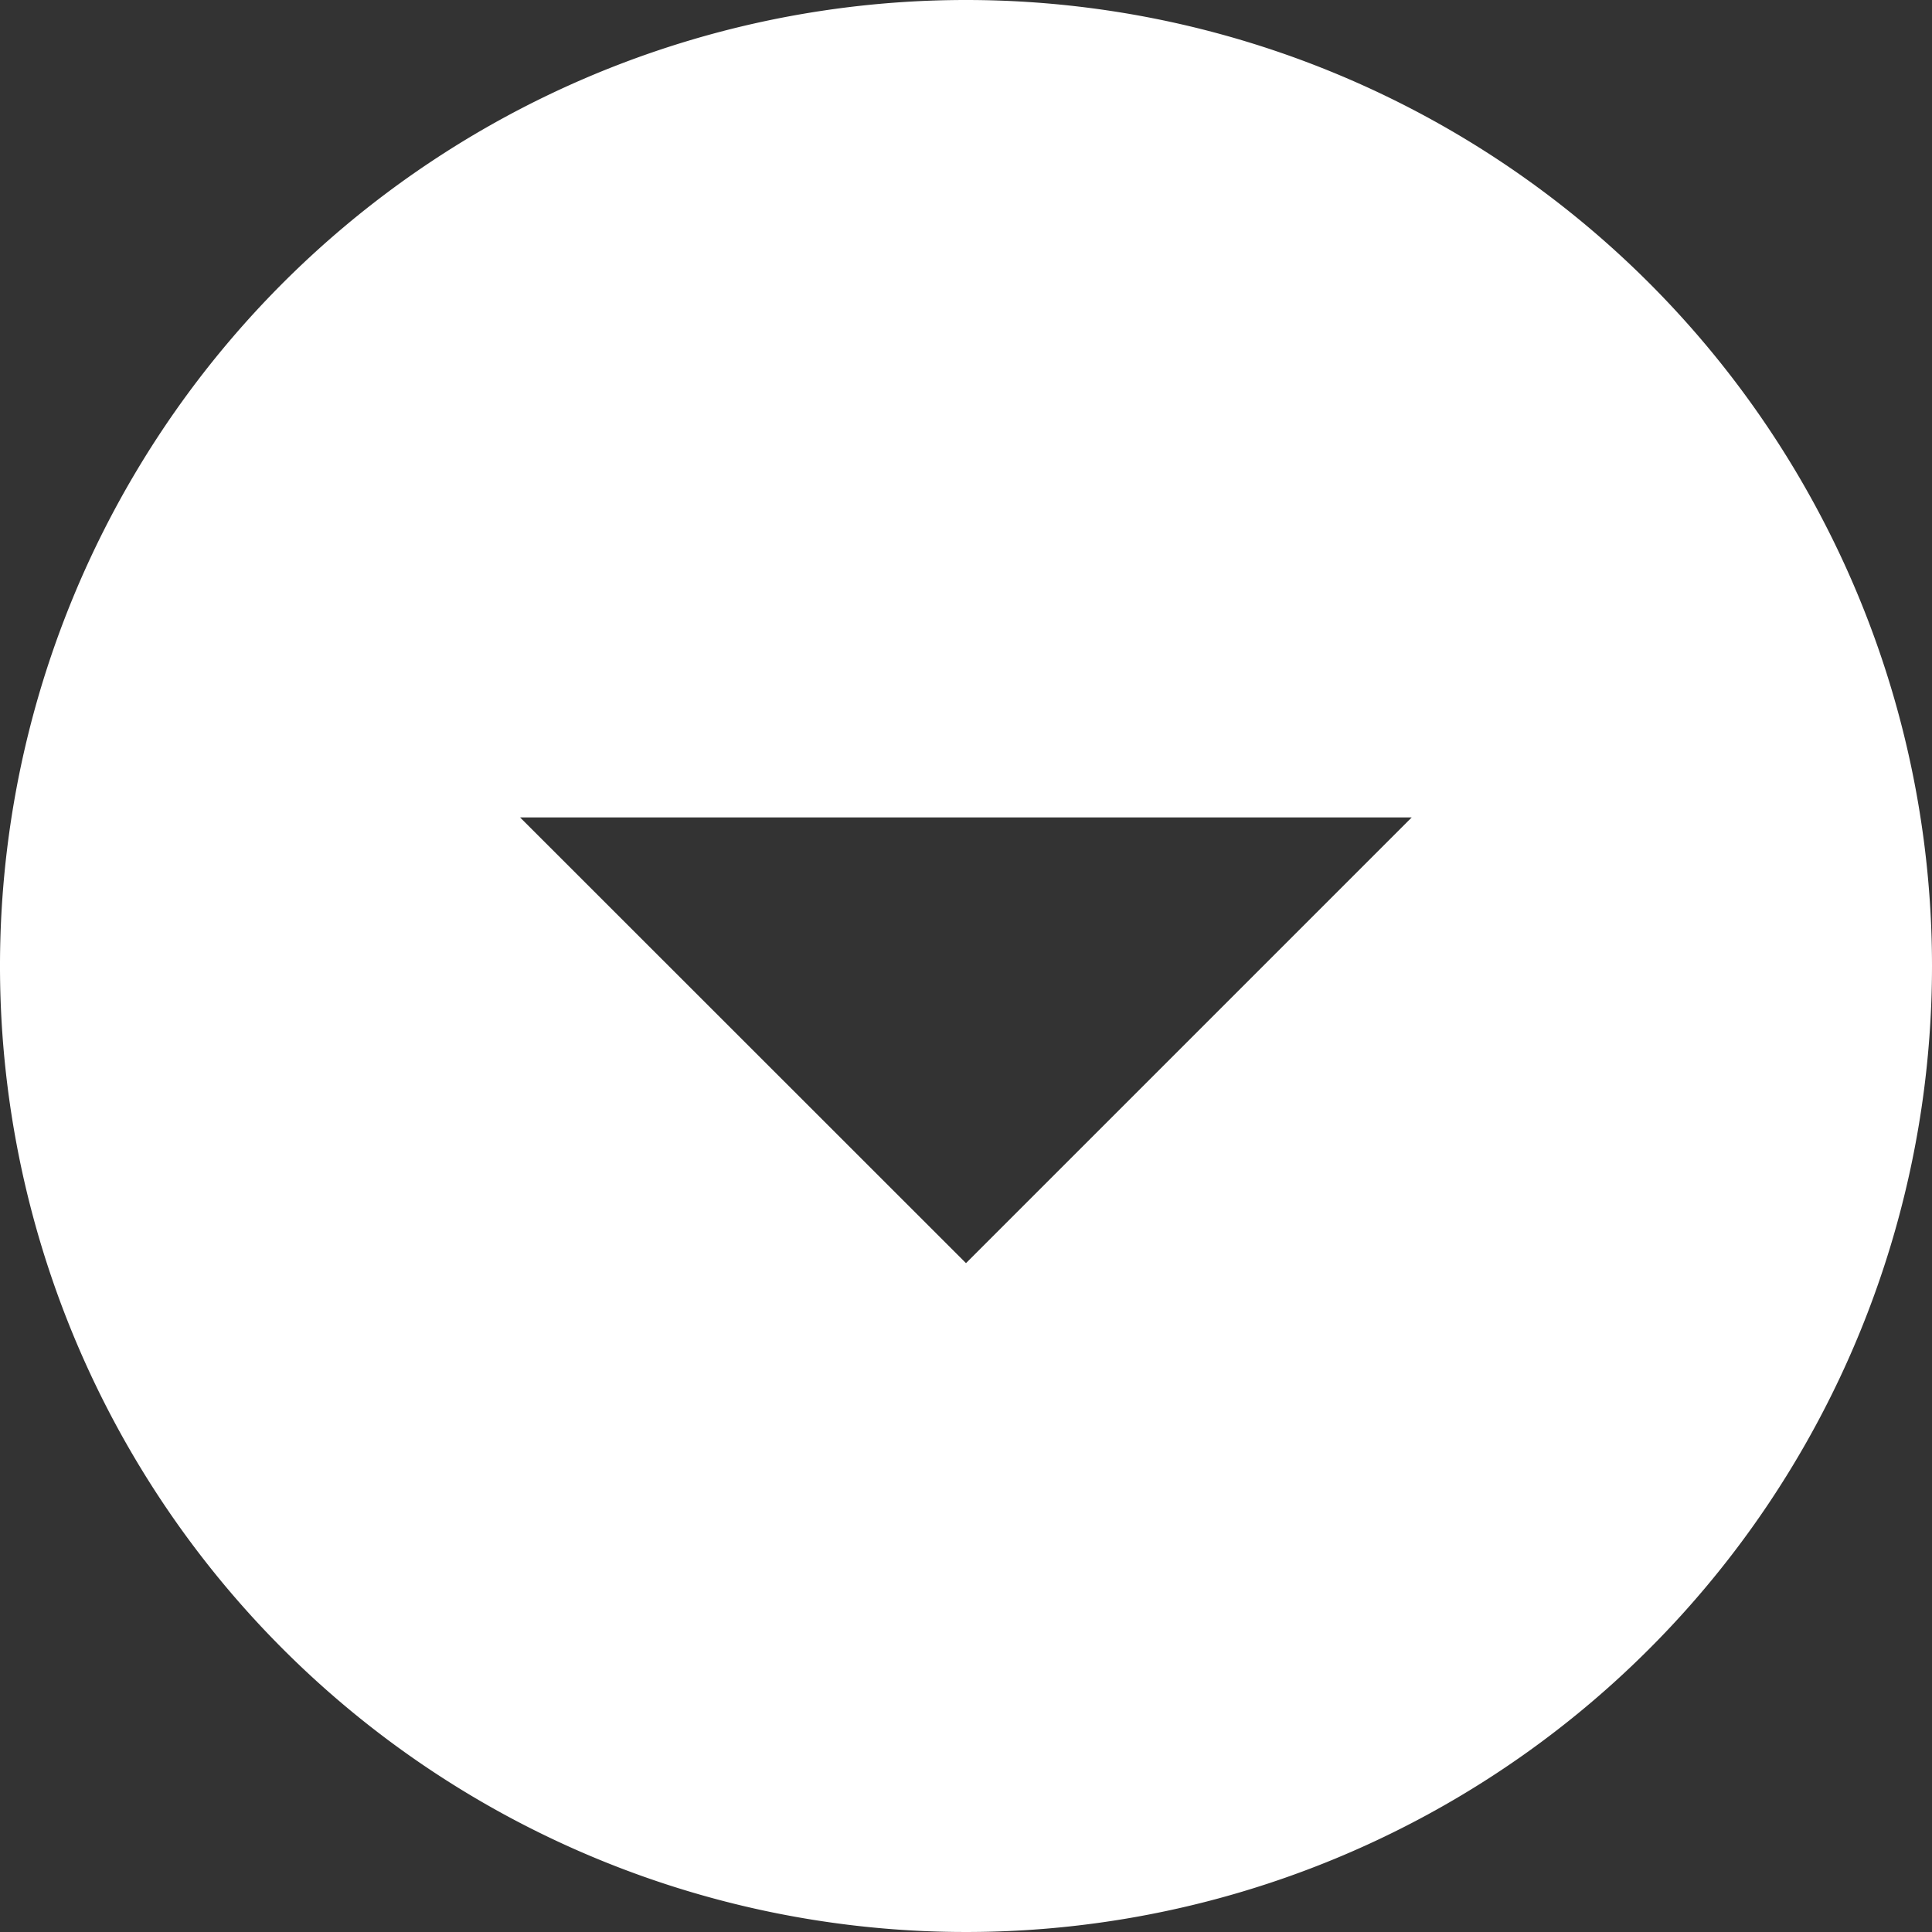 <svg xmlns="http://www.w3.org/2000/svg" width="10" height="10" viewBox="0 0 10 10"><rect x="0" y="0" width="10" height="10" fill="#333333" stroke="none"/><path d="M8.375,3.375a5,5,0,1,0,5,5A5,5,0,0,0,8.375,3.375Zm0,6.538L6.067,7.606h4.615Z" transform="translate(-3.375 -3.375)" fill="#fff"/></svg>